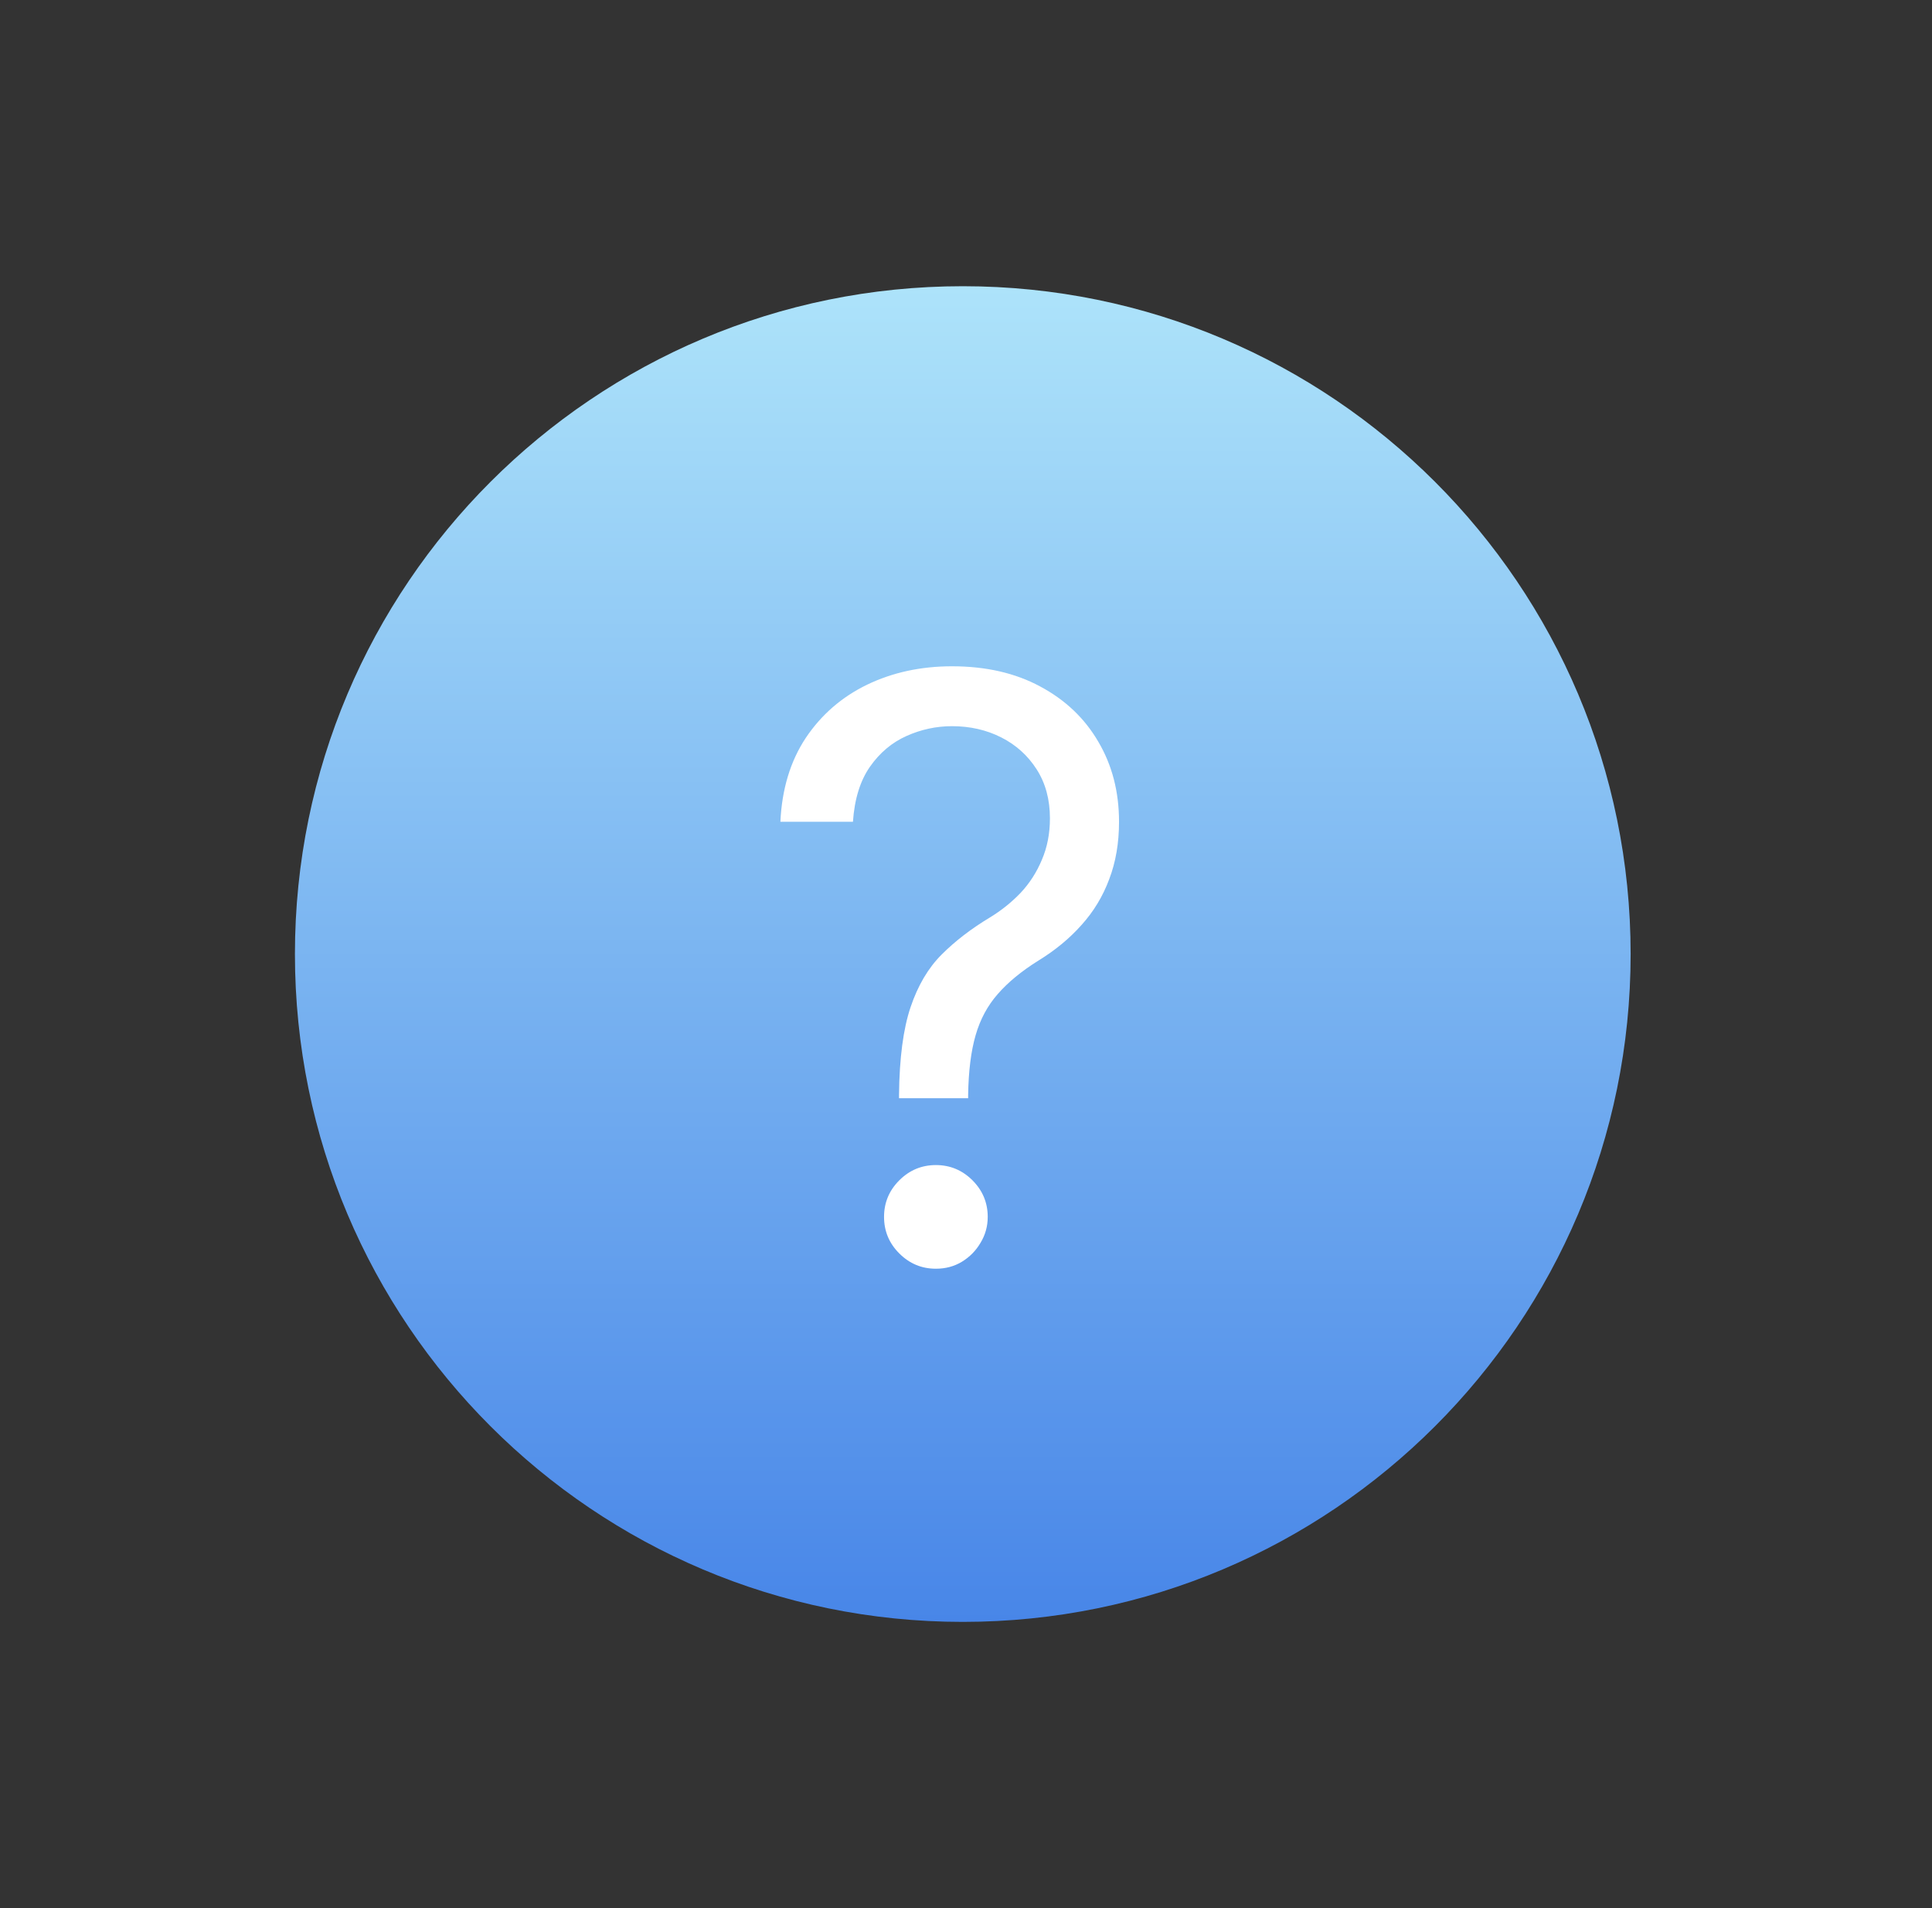 <svg width="81" height="80" viewBox="0 0 81 80" fill="none" xmlns="http://www.w3.org/2000/svg">
<rect x="0" y="0" width="81" height="80" fill="#333333" stroke="none"/>
<path d="M68.365 40C68.365 55.464 55.829 68 40.365 68C24.901 68 12.365 55.464 12.365 40C12.365 24.536 24.901 12 40.365 12C55.829 12 68.365 24.536 68.365 40Z" fill="url(#paint0_linear_687_5586)"/>
<path d="M37.692 46.045V45.901C37.708 44.363 37.869 43.14 38.175 42.23C38.481 41.321 38.915 40.584 39.479 40.021C40.042 39.457 40.718 38.938 41.507 38.463C41.982 38.173 42.409 37.831 42.787 37.437C43.165 37.034 43.463 36.572 43.681 36.048C43.906 35.525 44.019 34.946 44.019 34.31C44.019 33.521 43.834 32.837 43.463 32.257C43.093 31.678 42.598 31.231 41.978 30.917C41.358 30.603 40.67 30.446 39.913 30.446C39.254 30.446 38.618 30.583 38.006 30.857C37.394 31.13 36.883 31.561 36.472 32.148C36.062 32.736 35.825 33.505 35.76 34.455H32.718C32.782 33.086 33.136 31.915 33.78 30.941C34.432 29.967 35.289 29.223 36.352 28.707C37.422 28.192 38.61 27.935 39.913 27.935C41.33 27.935 42.562 28.216 43.608 28.78C44.663 29.343 45.476 30.116 46.047 31.098C46.627 32.08 46.916 33.199 46.916 34.455C46.916 35.34 46.779 36.141 46.506 36.857C46.24 37.574 45.854 38.214 45.347 38.777C44.848 39.34 44.244 39.84 43.536 40.274C42.827 40.717 42.26 41.184 41.833 41.675C41.407 42.158 41.097 42.733 40.904 43.401C40.71 44.069 40.606 44.903 40.59 45.901V46.045H37.692ZM39.237 53.193C38.642 53.193 38.131 52.98 37.704 52.553C37.277 52.127 37.064 51.615 37.064 51.02C37.064 50.424 37.277 49.913 37.704 49.486C38.131 49.06 38.642 48.847 39.237 48.847C39.833 48.847 40.344 49.06 40.771 49.486C41.197 49.913 41.411 50.424 41.411 51.02C41.411 51.414 41.31 51.776 41.109 52.106C40.916 52.437 40.654 52.702 40.324 52.903C40.002 53.097 39.64 53.193 39.237 53.193Z" fill="white"/>
<defs>
<linearGradient id="paint0_linear_687_5586" x1="40.365" y1="12" x2="40.365" y2="68" gradientUnits="userSpaceOnUse">
<stop stop-color="#ADE3FA"/>
<stop offset="1" stop-color="#4886E8"/>
</linearGradient>
</defs>
</svg>
